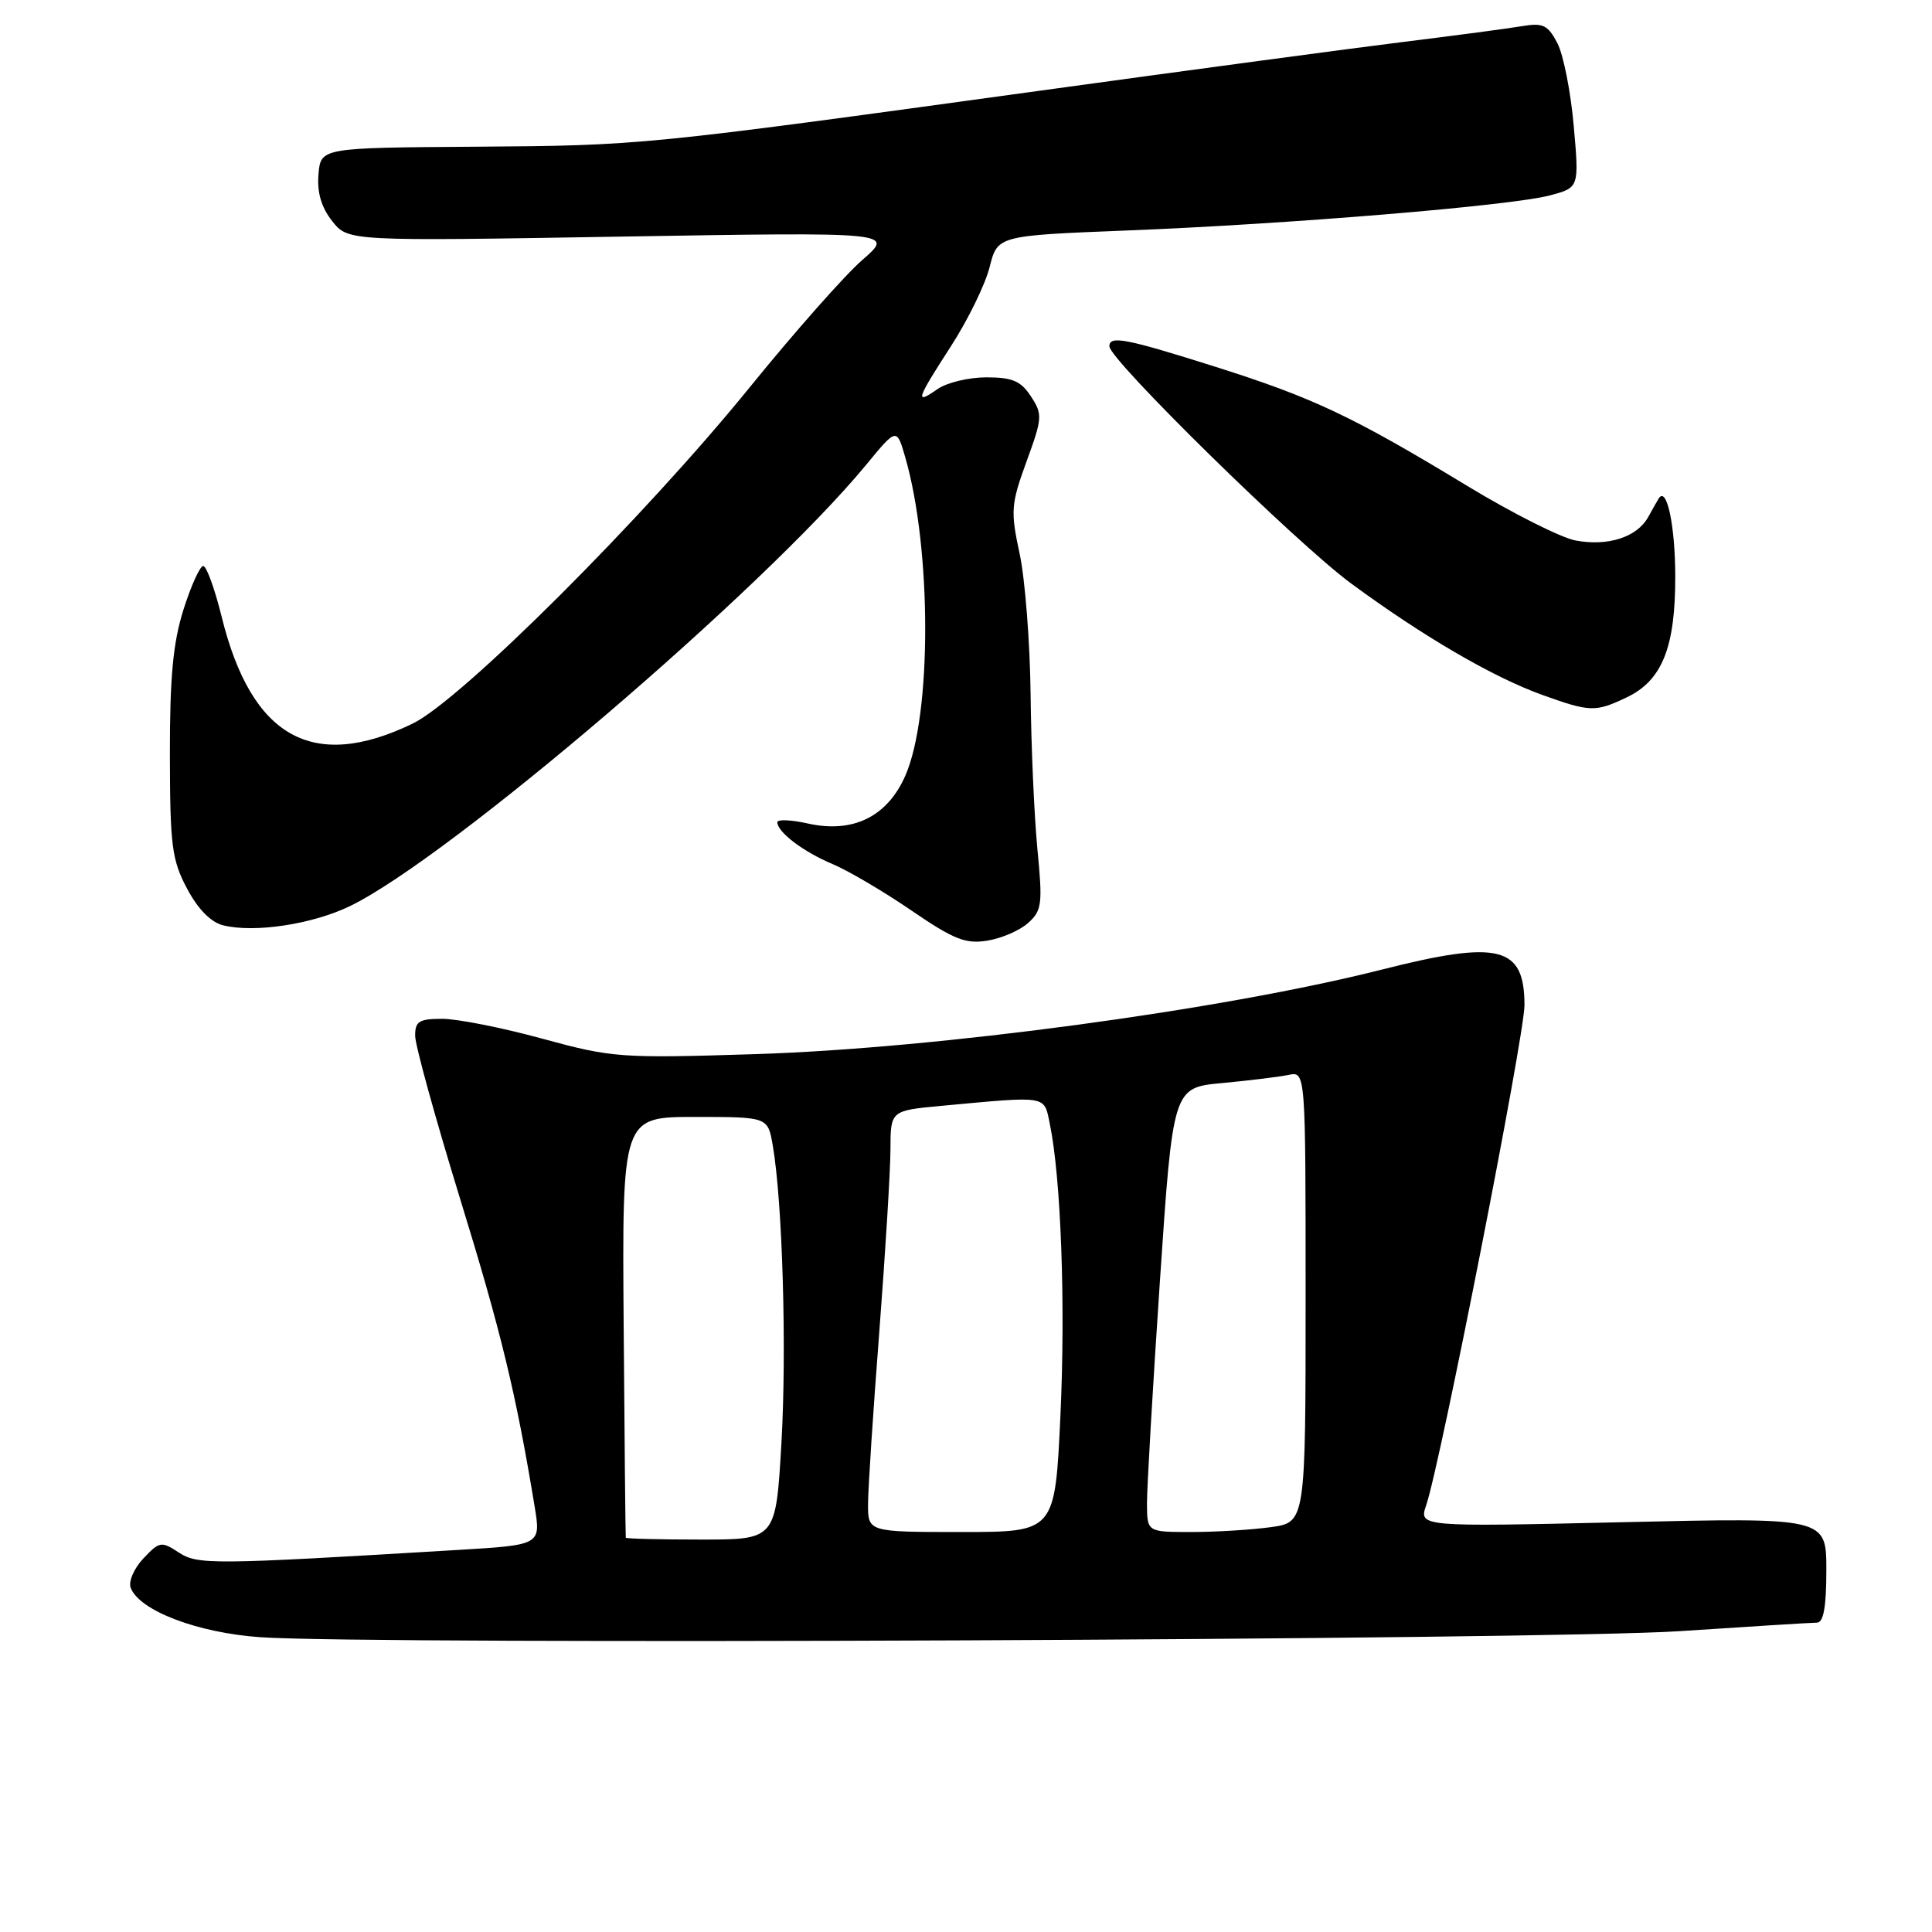 <?xml version="1.0" encoding="UTF-8" standalone="no"?>
<!DOCTYPE svg PUBLIC "-//W3C//DTD SVG 1.1//EN" "http://www.w3.org/Graphics/SVG/1.1/DTD/svg11.dtd" >
<svg xmlns="http://www.w3.org/2000/svg" xmlns:xlink="http://www.w3.org/1999/xlink" version="1.1" viewBox="0 0 256 256">
 <g >
 <path fill="currentColor"
d=" M 222.50 216.14 C 231.85 215.52 240.06 215.01 240.75 215.01 C 241.63 215.00 242.00 212.94 242.00 208.04 C 242.00 201.08 242.00 201.08 215.00 201.70 C 187.99 202.32 187.99 202.32 188.99 199.41 C 190.86 193.92 202.00 137.26 202.00 133.20 C 202.00 125.37 198.65 124.53 183.08 128.48 C 161.96 133.83 124.14 138.93 100.00 139.68 C 82.21 140.24 81.13 140.16 71.86 137.63 C 66.57 136.18 60.60 135.00 58.61 135.00 C 55.53 135.00 55.00 135.33 55.01 137.25 C 55.01 138.49 57.70 148.23 60.98 158.89 C 66.41 176.51 68.37 184.63 70.84 199.61 C 71.68 204.72 71.68 204.72 60.59 205.38 C 27.97 207.34 26.20 207.36 23.67 205.70 C 21.38 204.20 21.12 204.25 18.99 206.51 C 17.75 207.83 17.00 209.57 17.32 210.40 C 18.49 213.43 26.19 216.36 34.50 216.94 C 49.16 217.96 204.89 217.30 222.50 216.14 Z  M 136.24 122.29 C 138.06 120.66 138.17 119.78 137.46 112.50 C 137.04 108.10 136.63 98.88 136.56 92.00 C 136.48 85.12 135.83 76.75 135.11 73.39 C 133.89 67.71 133.95 66.84 136.02 61.15 C 138.13 55.39 138.16 54.89 136.60 52.52 C 135.27 50.48 134.14 50.00 130.70 50.00 C 128.36 50.00 125.44 50.70 124.22 51.56 C 121.17 53.69 121.39 53.02 126.04 45.82 C 128.26 42.38 130.55 37.69 131.13 35.39 C 132.18 31.22 132.18 31.22 149.34 30.54 C 170.92 29.69 200.29 27.25 205.37 25.89 C 209.25 24.86 209.25 24.86 208.53 16.71 C 208.14 12.23 207.17 7.29 206.37 5.74 C 205.11 3.32 204.47 3.00 201.71 3.46 C 199.94 3.76 192.88 4.70 186.00 5.55 C 179.12 6.40 157.53 9.30 138.00 11.99 C 85.02 19.28 85.08 19.28 63.00 19.44 C 42.50 19.58 42.50 19.58 42.20 23.10 C 42.00 25.49 42.57 27.46 44.01 29.29 C 46.12 31.96 46.12 31.96 82.31 31.35 C 118.50 30.75 118.50 30.75 114.28 34.43 C 111.95 36.45 105.24 44.05 99.35 51.31 C 85.33 68.59 61.09 92.78 54.68 95.88 C 41.44 102.28 33.32 97.74 29.37 81.72 C 28.46 78.03 27.36 75.00 26.93 75.00 C 26.50 75.00 25.32 77.59 24.32 80.75 C 22.93 85.14 22.50 89.68 22.51 100.00 C 22.53 112.06 22.77 113.95 24.78 117.73 C 26.22 120.46 27.93 122.20 29.57 122.61 C 33.70 123.64 41.37 122.48 46.36 120.07 C 59.52 113.70 101.15 78.10 114.77 61.59 C 118.82 56.67 118.82 56.67 119.95 60.59 C 123.47 72.77 123.48 94.78 119.96 102.78 C 117.57 108.23 113.01 110.46 107.01 109.11 C 104.81 108.62 103.00 108.55 103.00 108.95 C 103.00 110.26 106.47 112.88 110.31 114.49 C 112.37 115.35 117.06 118.11 120.73 120.62 C 126.39 124.49 127.94 125.11 130.83 124.64 C 132.71 124.34 135.15 123.28 136.24 122.29 Z  M 215.52 92.42 C 220.24 90.18 222.00 85.80 221.98 76.35 C 221.97 69.66 220.86 64.40 219.80 66.03 C 219.64 66.29 219.00 67.40 218.40 68.50 C 216.92 71.18 213.08 72.42 208.78 71.62 C 206.85 71.26 200.40 68.01 194.46 64.41 C 179.21 55.16 174.05 52.72 161.08 48.61 C 149.15 44.84 147.00 44.42 147.00 45.89 C 147.00 47.66 171.71 71.91 179.00 77.29 C 188.52 84.30 197.80 89.72 204.36 92.08 C 210.71 94.36 211.39 94.38 215.52 92.42 Z  M 82.92 203.75 C 82.88 203.61 82.75 191.01 82.64 175.75 C 82.43 148.00 82.43 148.00 92.08 148.00 C 101.74 148.00 101.74 148.00 102.39 151.75 C 103.69 159.24 104.26 178.79 103.54 191.25 C 102.80 204.00 102.80 204.00 92.90 204.00 C 87.45 204.00 82.96 203.89 82.92 203.75 Z  M 115.02 199.25 C 115.03 197.19 115.70 186.95 116.51 176.50 C 117.31 166.05 117.98 155.17 117.99 152.33 C 118.00 147.16 118.00 147.16 124.75 146.53 C 138.95 145.21 138.32 145.11 139.10 148.89 C 140.59 156.06 141.20 172.86 140.51 187.61 C 139.79 203.00 139.79 203.00 127.39 203.00 C 115.00 203.00 115.00 203.00 115.02 199.25 Z  M 151.98 199.25 C 151.97 197.19 152.74 183.94 153.69 169.81 C 155.42 144.11 155.42 144.11 161.96 143.51 C 165.56 143.17 169.51 142.69 170.75 142.43 C 173.00 141.96 173.00 141.96 173.00 171.85 C 173.00 201.73 173.00 201.73 168.36 202.36 C 165.81 202.71 161.08 203.00 157.86 203.00 C 152.00 203.00 152.00 203.00 151.98 199.25 Z "/>
</g>
</svg>